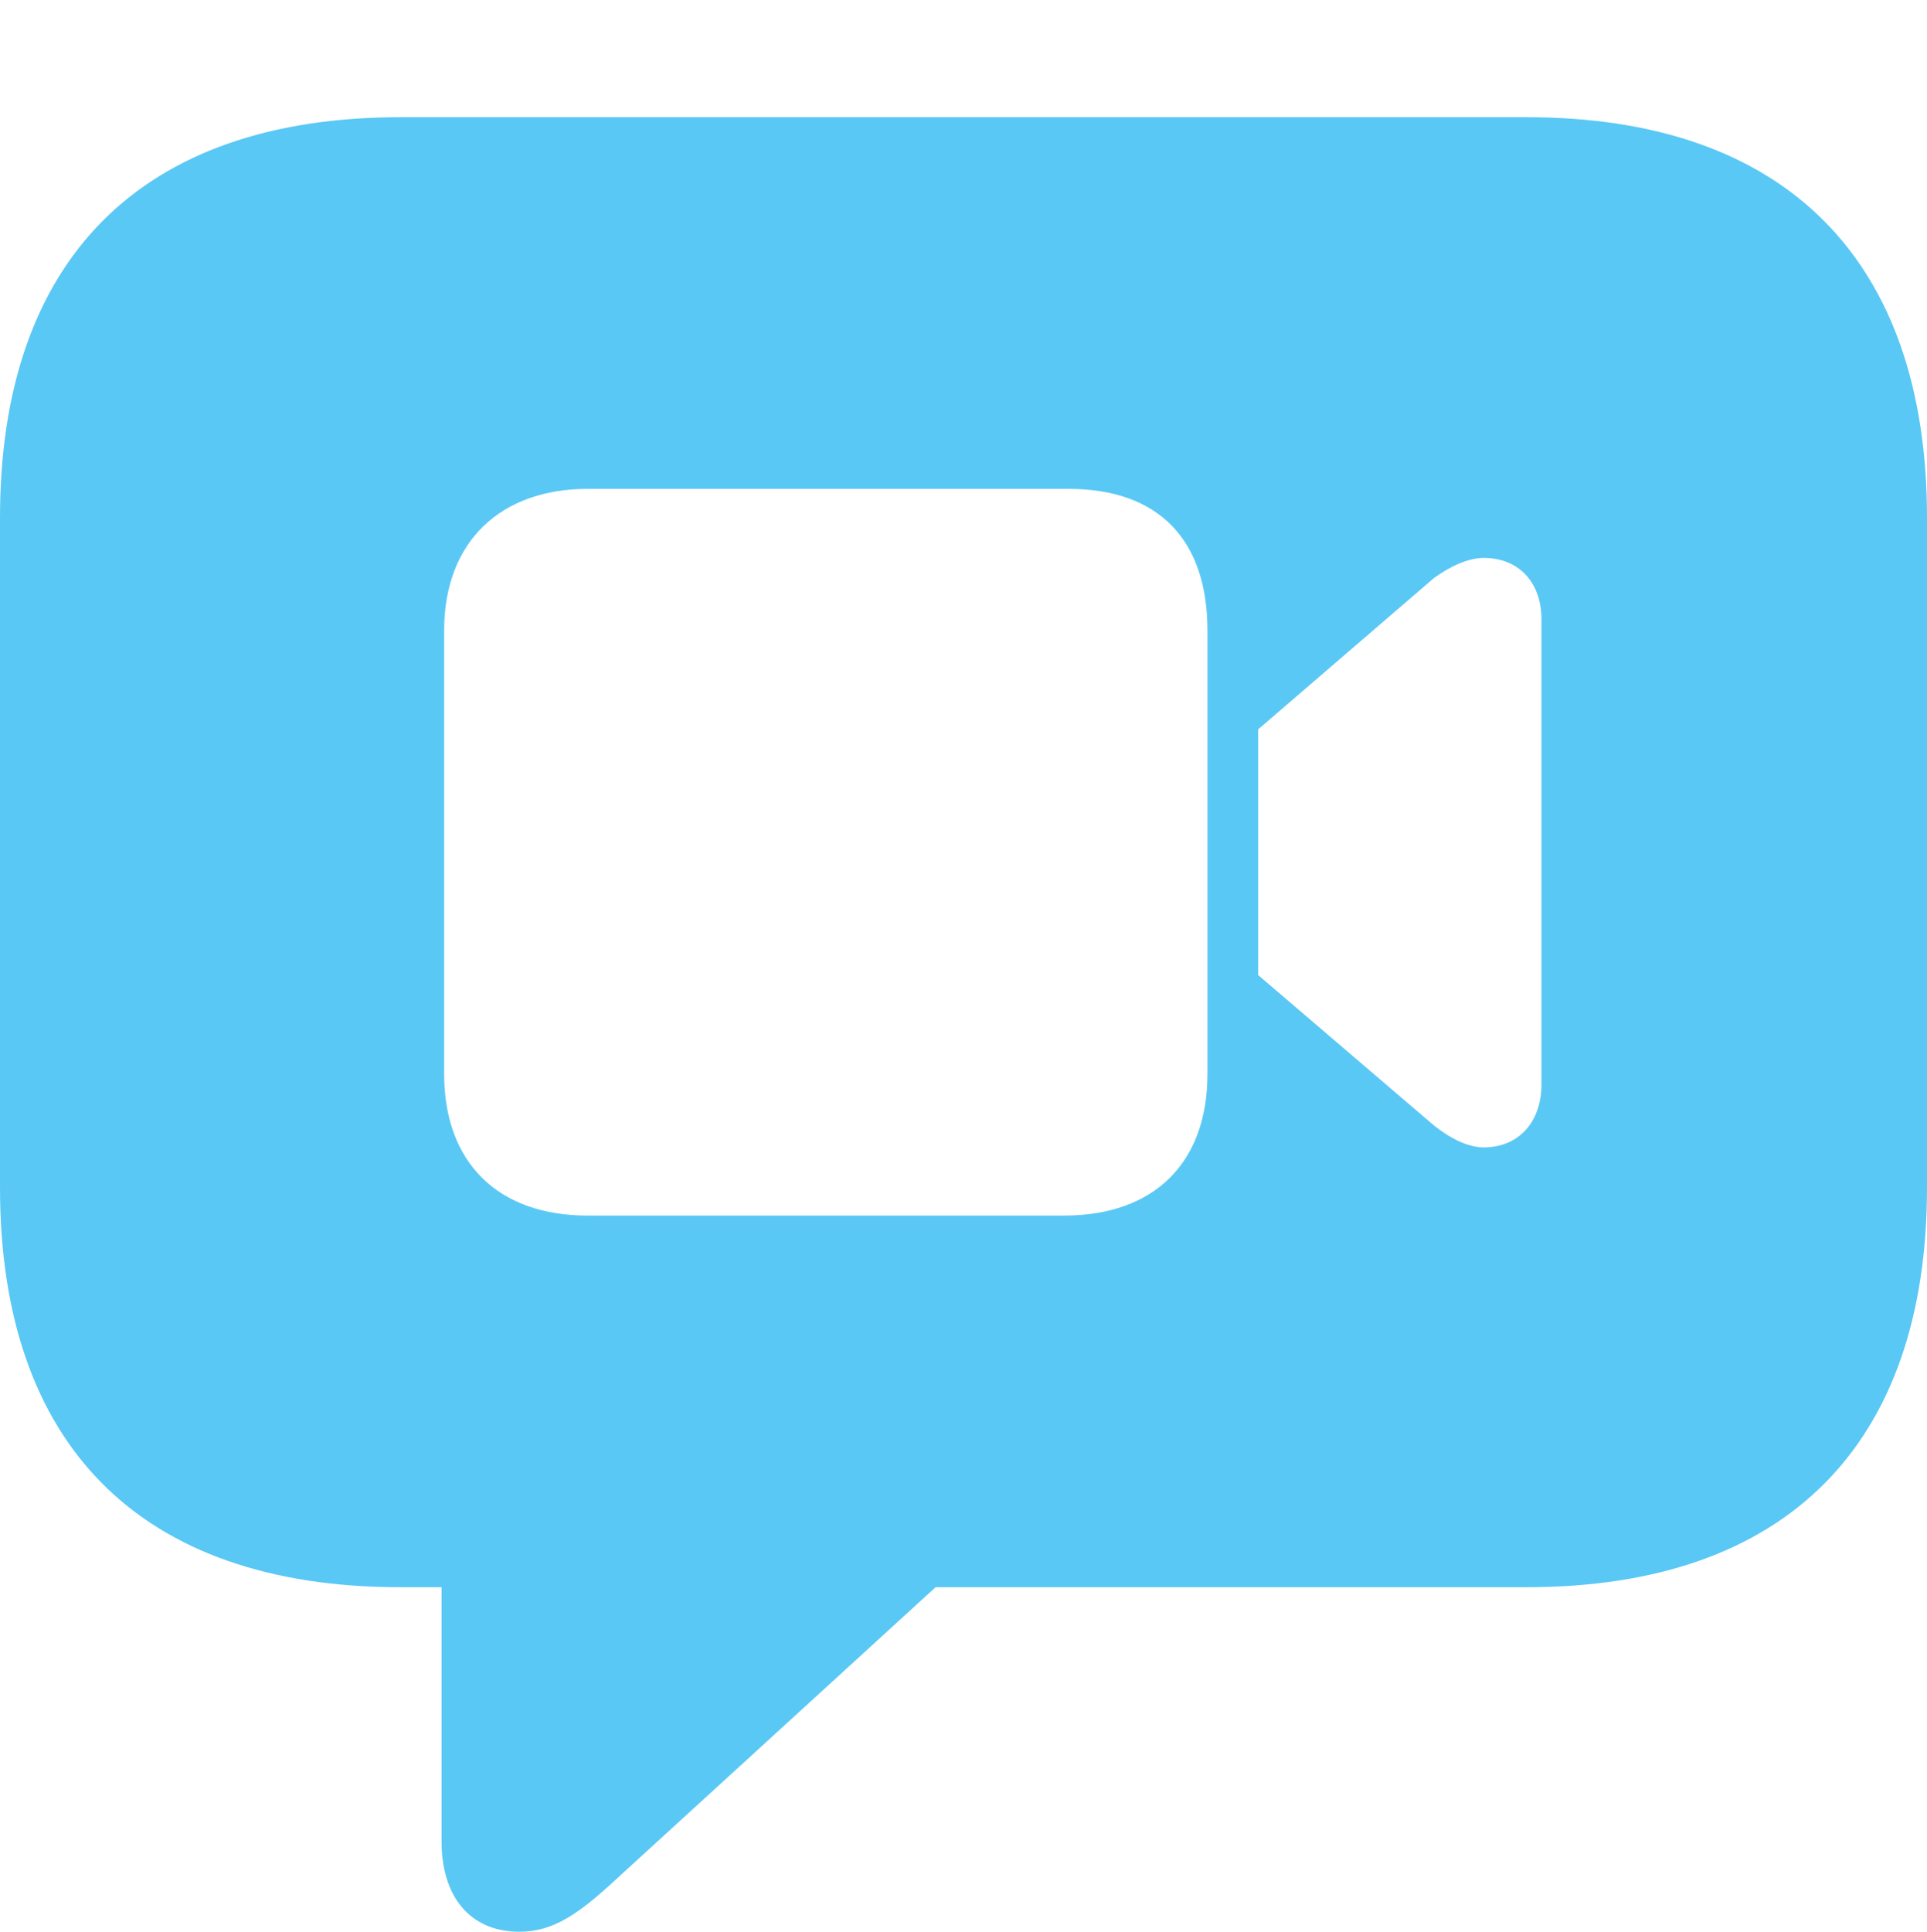 <?xml version="1.0" encoding="UTF-8"?>
<!--Generator: Apple Native CoreSVG 175.5-->
<!DOCTYPE svg
PUBLIC "-//W3C//DTD SVG 1.1//EN"
       "http://www.w3.org/Graphics/SVG/1.1/DTD/svg11.dtd">
<svg version="1.1" xmlns="http://www.w3.org/2000/svg" xmlns:xlink="http://www.w3.org/1999/xlink" width="26.904" height="26.965">
 <g>
  <rect height="26.965" opacity="0" width="26.904" x="0" y="0"/>
  <path d="M7.251 26.965C7.727 26.965 8.081 26.721 8.655 26.184L13.062 22.156L21.314 22.156C24.951 22.156 26.904 20.154 26.904 16.577L26.904 7.227C26.904 3.65 24.951 1.636 21.314 1.636L5.591 1.636C1.953 1.636 0 3.638 0 7.227L0 16.577C0 20.166 1.953 22.156 5.591 22.156L6.165 22.156L6.165 25.708C6.165 26.465 6.555 26.965 7.251 26.965ZM8.203 16.968C6.958 16.968 6.201 16.235 6.201 14.99L6.201 8.801C6.201 7.544 7.007 6.824 8.203 6.824L14.917 6.824C16.186 6.824 16.858 7.544 16.858 8.801L16.858 14.99C16.858 16.235 16.113 16.968 14.856 16.968ZM17.566 13.611L17.566 10.181L20.02 8.069C20.239 7.91 20.496 7.788 20.715 7.788C21.204 7.788 21.521 8.13 21.521 8.643L21.521 15.137C21.521 15.662 21.204 16.016 20.715 16.016C20.496 16.016 20.252 15.894 20.02 15.71Z" fill="#5ac8f5"/>
 </g>
</svg>
